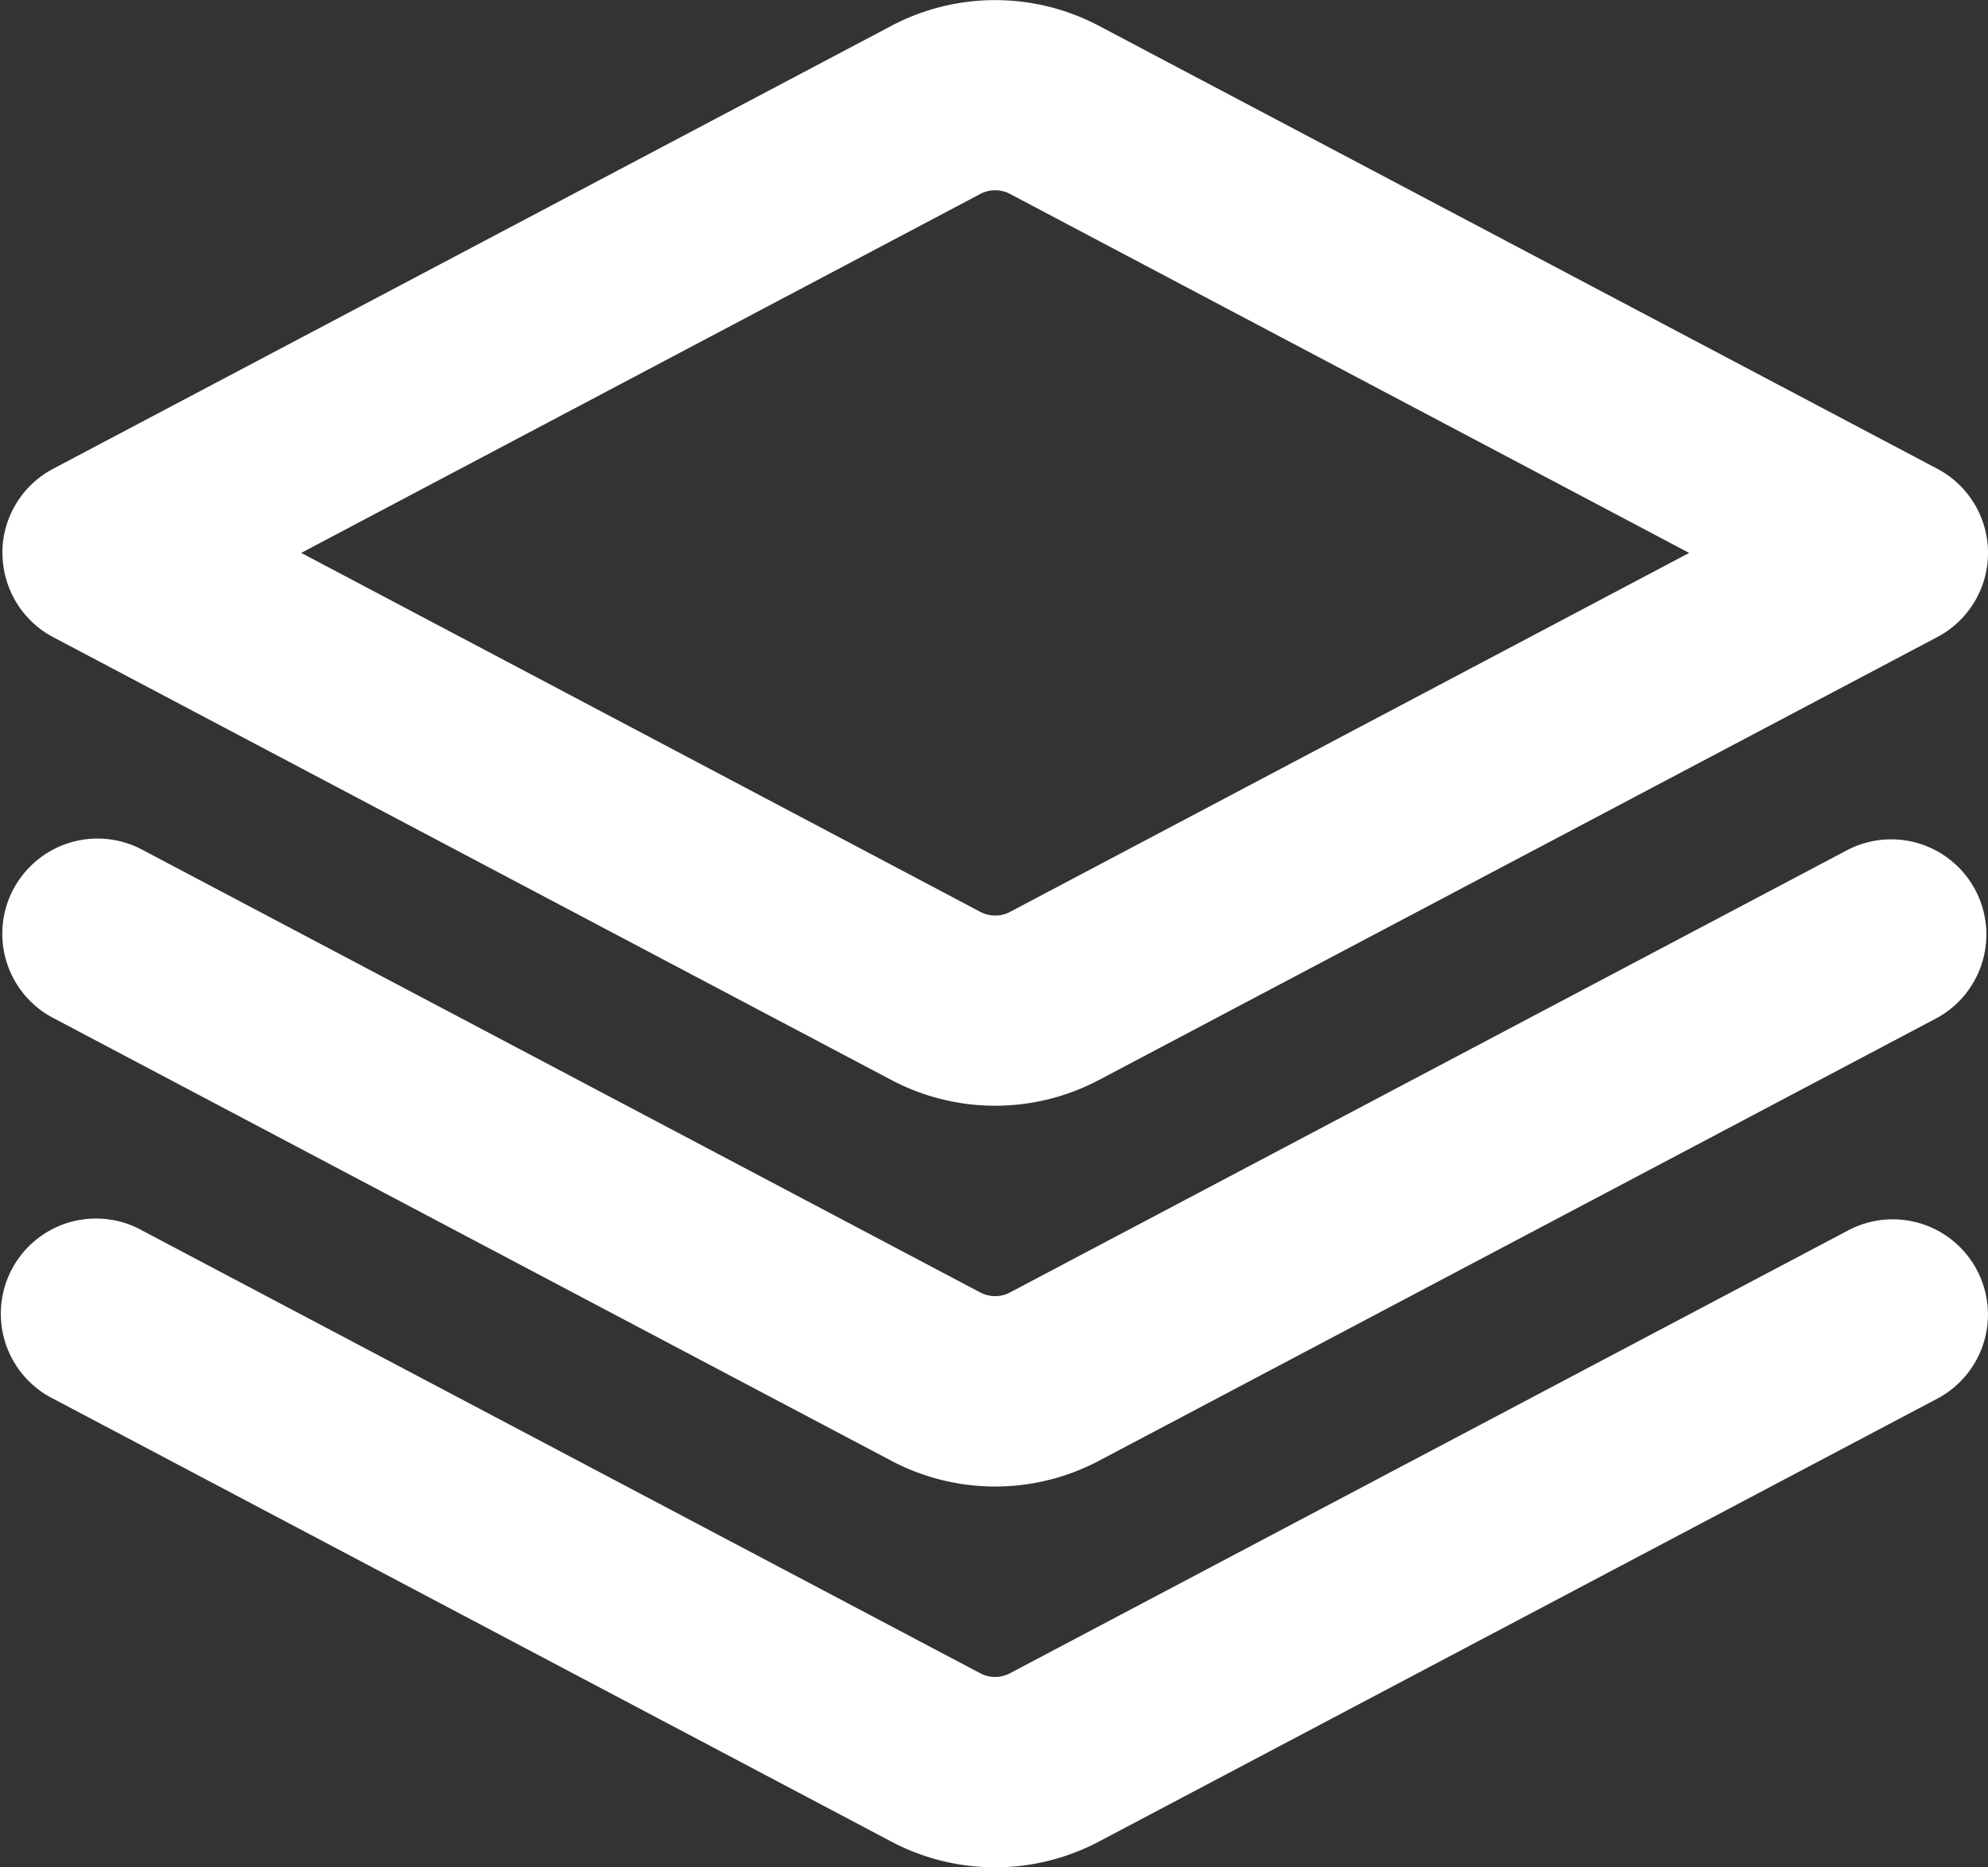 <svg xmlns="http://www.w3.org/2000/svg" width="42.19" height="39.633" viewBox="0 0 42.19 39.633">
  <rect x="0" y="0" width="42.19" height="39.633" fill="#333333" stroke="none"/>
  <g id="组_2931" data-name="组 2931" transform="translate(-55.165 -1344.683)">
    <path id="合集icon" d="M110.674,147.11a2.021,2.021,0,0,1,1.078-1.786l17.788-9.4a4.714,4.714,0,0,1,4.407,0l17.791,9.4a2.02,2.02,0,0,1,0,3.572l-17.791,9.4a4.714,4.714,0,0,1-4.407,0l-17.791-9.4a2.021,2.021,0,0,1-1.072-1.786Zm6.344,0,14.413,7.619a.673.673,0,0,0,.628,0l14.413-7.619-14.413-7.619a.674.674,0,0,0-.63,0l-14.413,7.619Zm-6.11,7.139a2.02,2.02,0,0,1,2.729-.843l17.791,9.4a.674.674,0,0,0,.63,0l17.791-9.4a2.02,2.02,0,0,1,1.886,3.572l-17.788,9.4a4.714,4.714,0,0,1-4.407,0l-17.791-9.4a2.02,2.02,0,0,1-.841-2.732Zm2.729,7.239a2.02,2.02,0,1,0-1.886,3.572l17.788,9.4a4.714,4.714,0,0,0,4.407,0l17.791-9.4a2.02,2.02,0,1,0-1.889-3.572l-17.791,9.4a.673.673,0,0,1-.63,0l-17.791-9.4Z" transform="translate(-55.459 1209.308)" fill="#fff"/>
  </g>
</svg>
